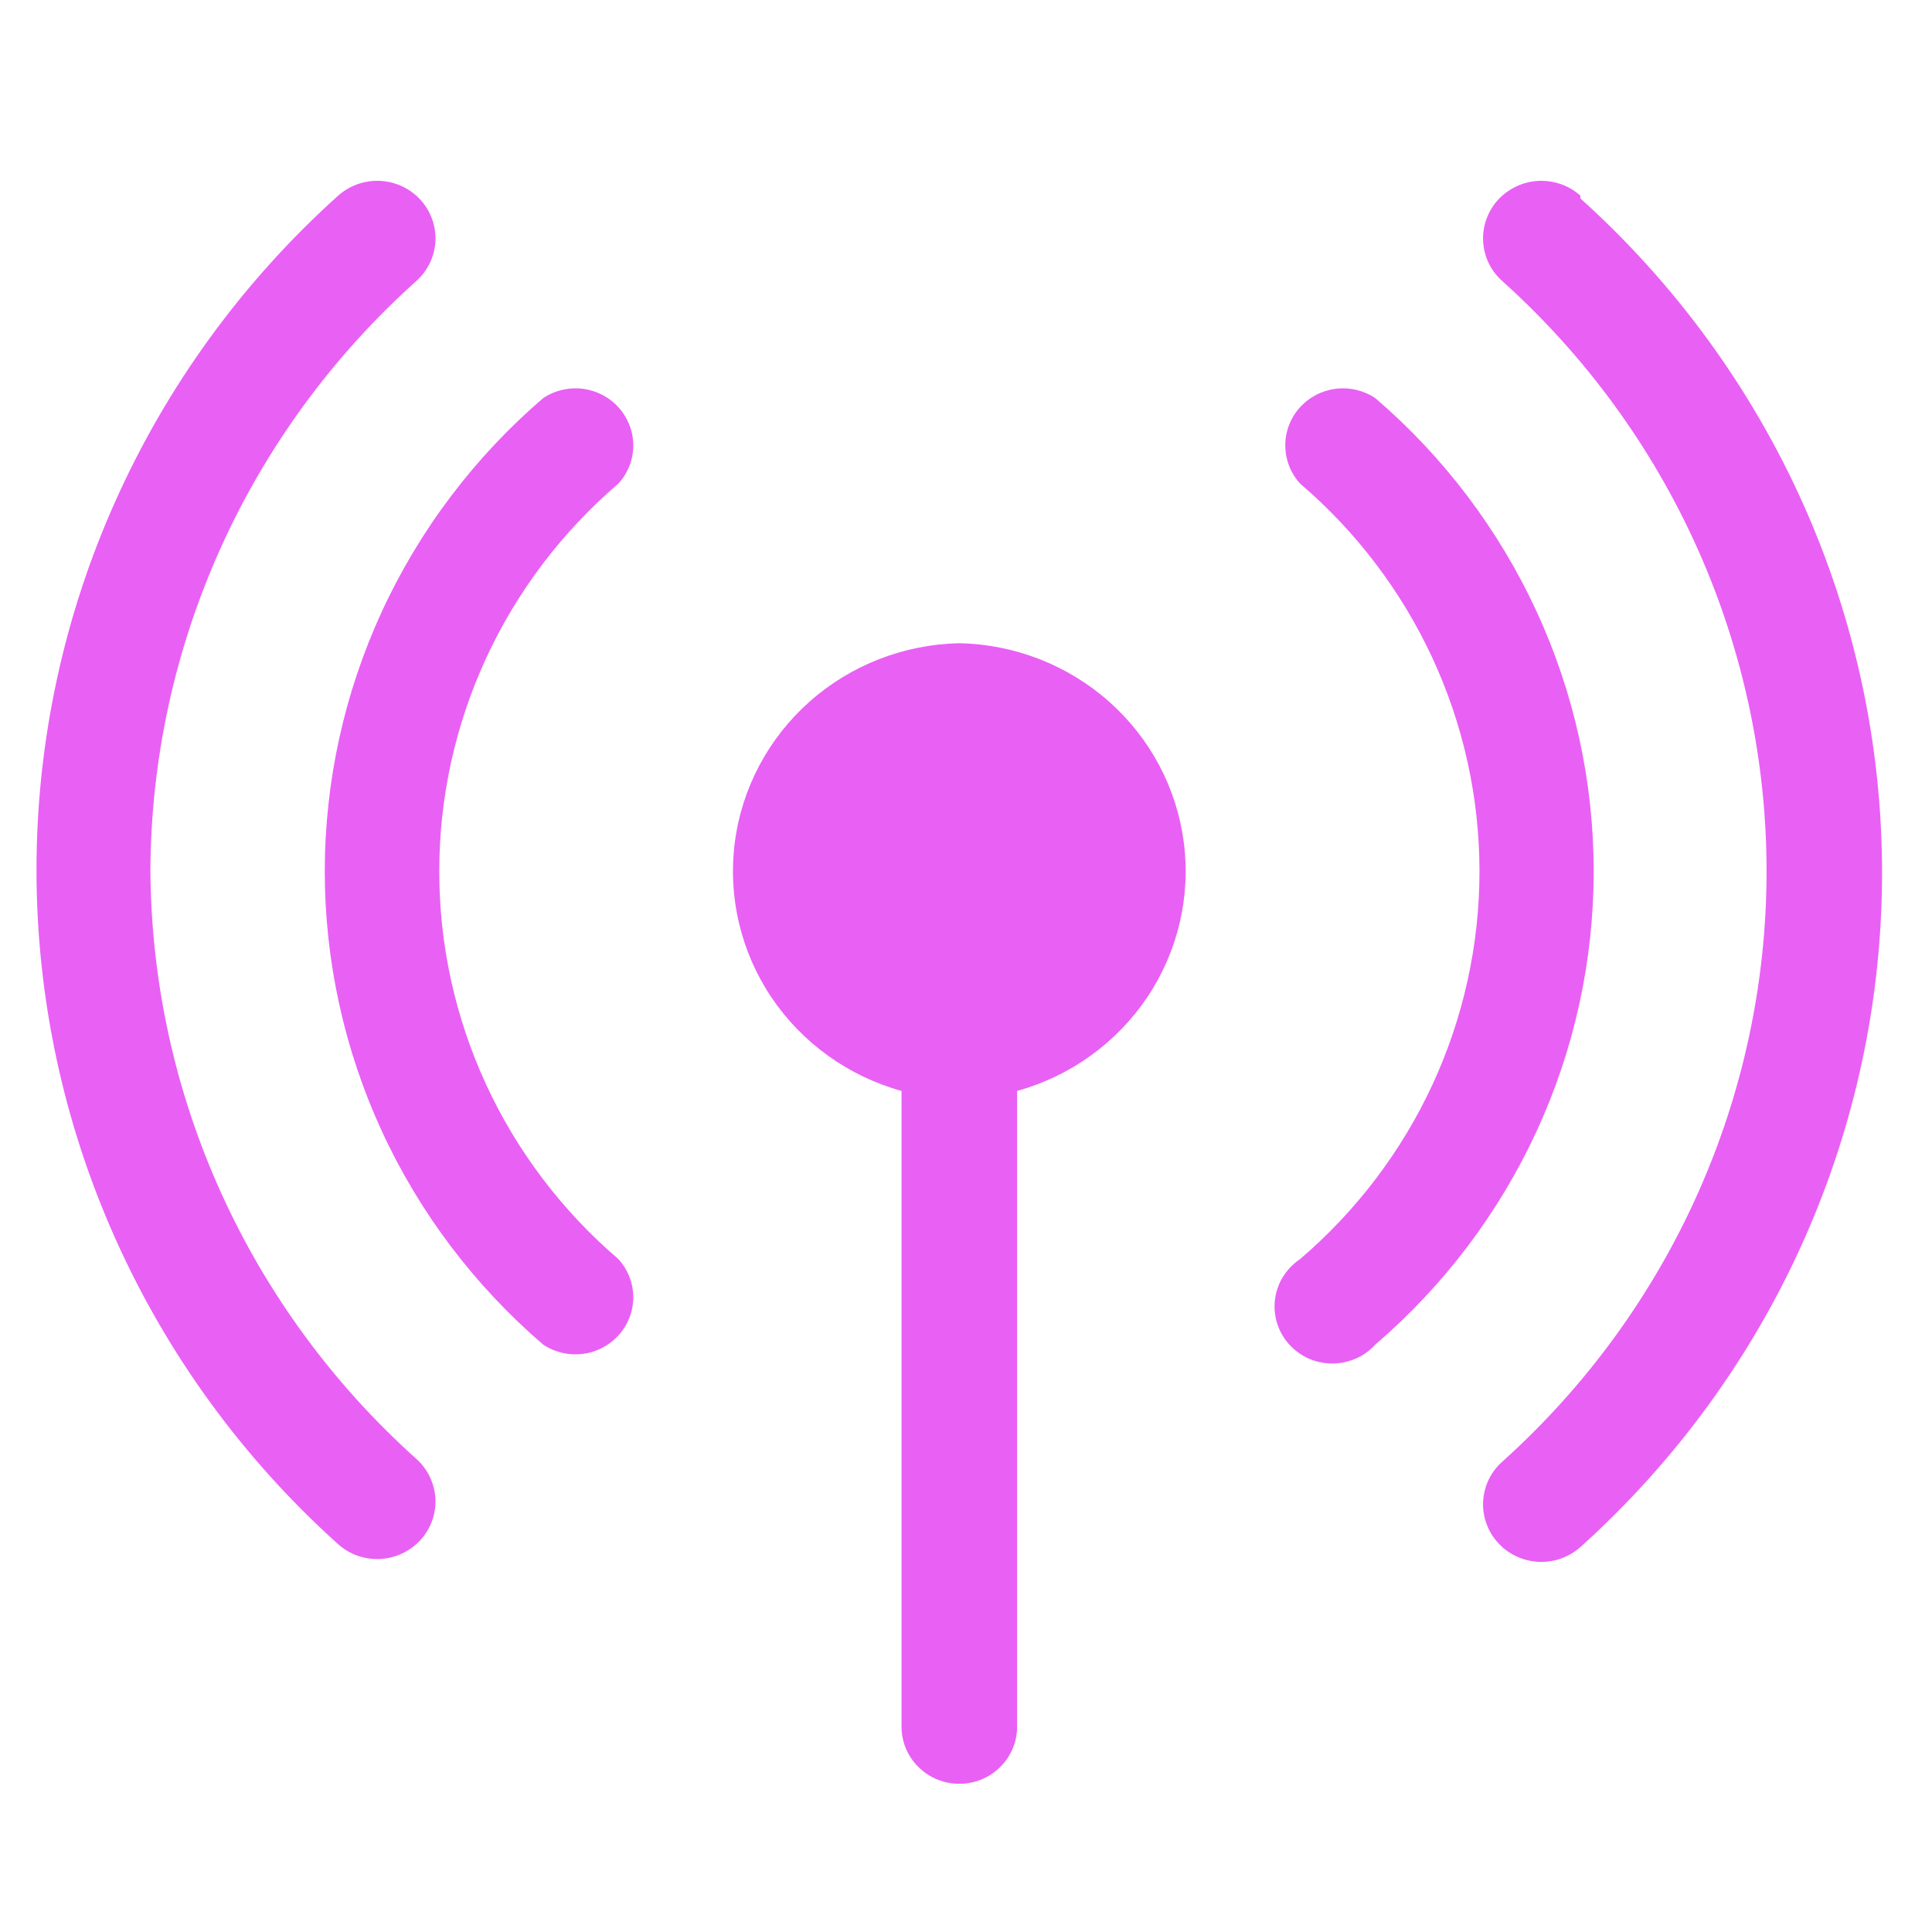 <svg width="27" height="27" viewBox="0 0 27 27" fill="none" xmlns="http://www.w3.org/2000/svg">
<g clip-path="url(#clip0_26_130)">
<path d="M13.407 8.989C12.632 9.005 11.889 9.295 11.313 9.806C10.738 10.317 10.367 11.015 10.269 11.774C10.171 12.532 10.353 13.3 10.78 13.937C11.208 14.574 11.854 15.039 12.599 15.246V24.132C12.599 24.343 12.684 24.546 12.836 24.695C12.987 24.845 13.192 24.929 13.407 24.929C13.621 24.929 13.826 24.845 13.977 24.695C14.129 24.546 14.214 24.343 14.214 24.132V15.246C14.96 15.039 15.605 14.574 16.033 13.937C16.46 13.3 16.642 12.532 16.544 11.774C16.446 11.015 16.076 10.317 15.5 9.806C14.924 9.295 14.181 9.005 13.407 8.989Z" fill="#E960F5"/>
<path d="M19.219 5.563C19.055 5.454 18.858 5.409 18.662 5.434C18.467 5.46 18.288 5.555 18.159 5.702C18.03 5.849 17.96 6.038 17.962 6.232C17.964 6.427 18.038 6.614 18.169 6.758C18.956 7.431 19.587 8.264 20.02 9.199C20.452 10.134 20.676 11.149 20.676 12.177C20.676 13.205 20.452 14.221 20.02 15.156C19.587 16.091 18.956 16.923 18.169 17.596C18.075 17.66 17.994 17.742 17.934 17.837C17.873 17.933 17.834 18.041 17.819 18.153C17.804 18.265 17.813 18.378 17.846 18.487C17.879 18.595 17.934 18.695 18.009 18.78C18.084 18.865 18.177 18.934 18.28 18.982C18.384 19.029 18.497 19.054 18.611 19.055C18.726 19.056 18.839 19.033 18.944 18.988C19.049 18.943 19.142 18.876 19.219 18.792C20.178 17.969 20.946 16.953 21.473 15.812C22 14.671 22.272 13.431 22.272 12.177C22.272 10.923 22 9.684 21.473 8.543C20.946 7.402 20.178 6.385 19.219 5.563ZM6.139 12.177C6.138 11.15 6.362 10.134 6.793 9.199C7.225 8.264 7.856 7.432 8.642 6.758C8.774 6.614 8.848 6.427 8.85 6.232C8.852 6.038 8.781 5.849 8.652 5.702C8.523 5.555 8.344 5.46 8.149 5.434C7.954 5.409 7.756 5.454 7.592 5.563C6.634 6.385 5.865 7.402 5.338 8.543C4.812 9.684 4.539 10.923 4.539 12.177C4.539 13.431 4.812 14.671 5.338 15.812C5.865 16.953 6.634 17.969 7.592 18.792C7.756 18.9 7.954 18.946 8.149 18.92C8.344 18.895 8.523 18.799 8.652 18.652C8.781 18.505 8.852 18.317 8.85 18.122C8.848 17.928 8.774 17.741 8.642 17.596C7.856 16.923 7.225 16.09 6.793 15.155C6.362 14.22 6.138 13.205 6.139 12.177Z" fill="#E960F5"/>
<path d="M22.086 2.734C22.006 2.663 21.913 2.608 21.812 2.573C21.712 2.538 21.605 2.523 21.498 2.528C21.391 2.534 21.286 2.56 21.19 2.606C21.093 2.651 21.007 2.715 20.935 2.793C20.863 2.872 20.808 2.963 20.773 3.063C20.737 3.163 20.721 3.268 20.727 3.374C20.733 3.479 20.759 3.582 20.805 3.678C20.851 3.773 20.916 3.858 20.996 3.929C22.159 4.975 23.088 6.248 23.724 7.669C24.359 9.089 24.688 10.625 24.688 12.177C24.688 13.73 24.359 15.266 23.724 16.686C23.088 18.107 22.159 19.38 20.996 20.426C20.916 20.497 20.851 20.582 20.805 20.677C20.759 20.773 20.733 20.876 20.727 20.981C20.721 21.087 20.737 21.192 20.773 21.292C20.808 21.391 20.863 21.483 20.935 21.561C21.007 21.64 21.093 21.704 21.19 21.749C21.286 21.795 21.391 21.821 21.498 21.827C21.605 21.832 21.712 21.817 21.812 21.782C21.913 21.746 22.006 21.692 22.086 21.621C23.414 20.426 24.475 18.971 25.201 17.348C25.927 15.726 26.302 13.971 26.302 12.197C26.302 10.424 25.927 8.669 25.201 7.046C24.475 5.424 23.414 3.968 22.086 2.773V2.734ZM2.102 12.177C2.107 10.623 2.44 9.088 3.08 7.667C3.719 6.247 4.651 4.974 5.816 3.929C5.977 3.786 6.073 3.586 6.085 3.374C6.096 3.161 6.021 2.952 5.877 2.793C5.732 2.635 5.53 2.539 5.314 2.528C5.098 2.517 4.887 2.591 4.726 2.734C3.398 3.928 2.337 5.384 1.611 7.007C0.885 8.629 0.51 10.384 0.51 12.158C0.51 13.931 0.885 15.686 1.611 17.308C2.337 18.931 3.398 20.387 4.726 21.581C4.806 21.652 4.898 21.707 4.999 21.742C5.1 21.777 5.207 21.792 5.314 21.787C5.421 21.781 5.525 21.755 5.622 21.709C5.718 21.664 5.805 21.6 5.877 21.522C5.948 21.443 6.003 21.352 6.039 21.252C6.075 21.152 6.09 21.047 6.085 20.942C6.079 20.836 6.052 20.733 6.006 20.637C5.96 20.542 5.896 20.457 5.816 20.386C4.656 19.345 3.727 18.079 3.088 16.666C2.448 15.253 2.113 13.725 2.102 12.177Z" fill="#E960F5"/>
</g>
<defs>
<clipPath id="clip0_26_130">
<rect width="25.838" height="25.503" fill="white" transform="translate(0.487 0.98)"/>
</clipPath>
</defs>
</svg>

